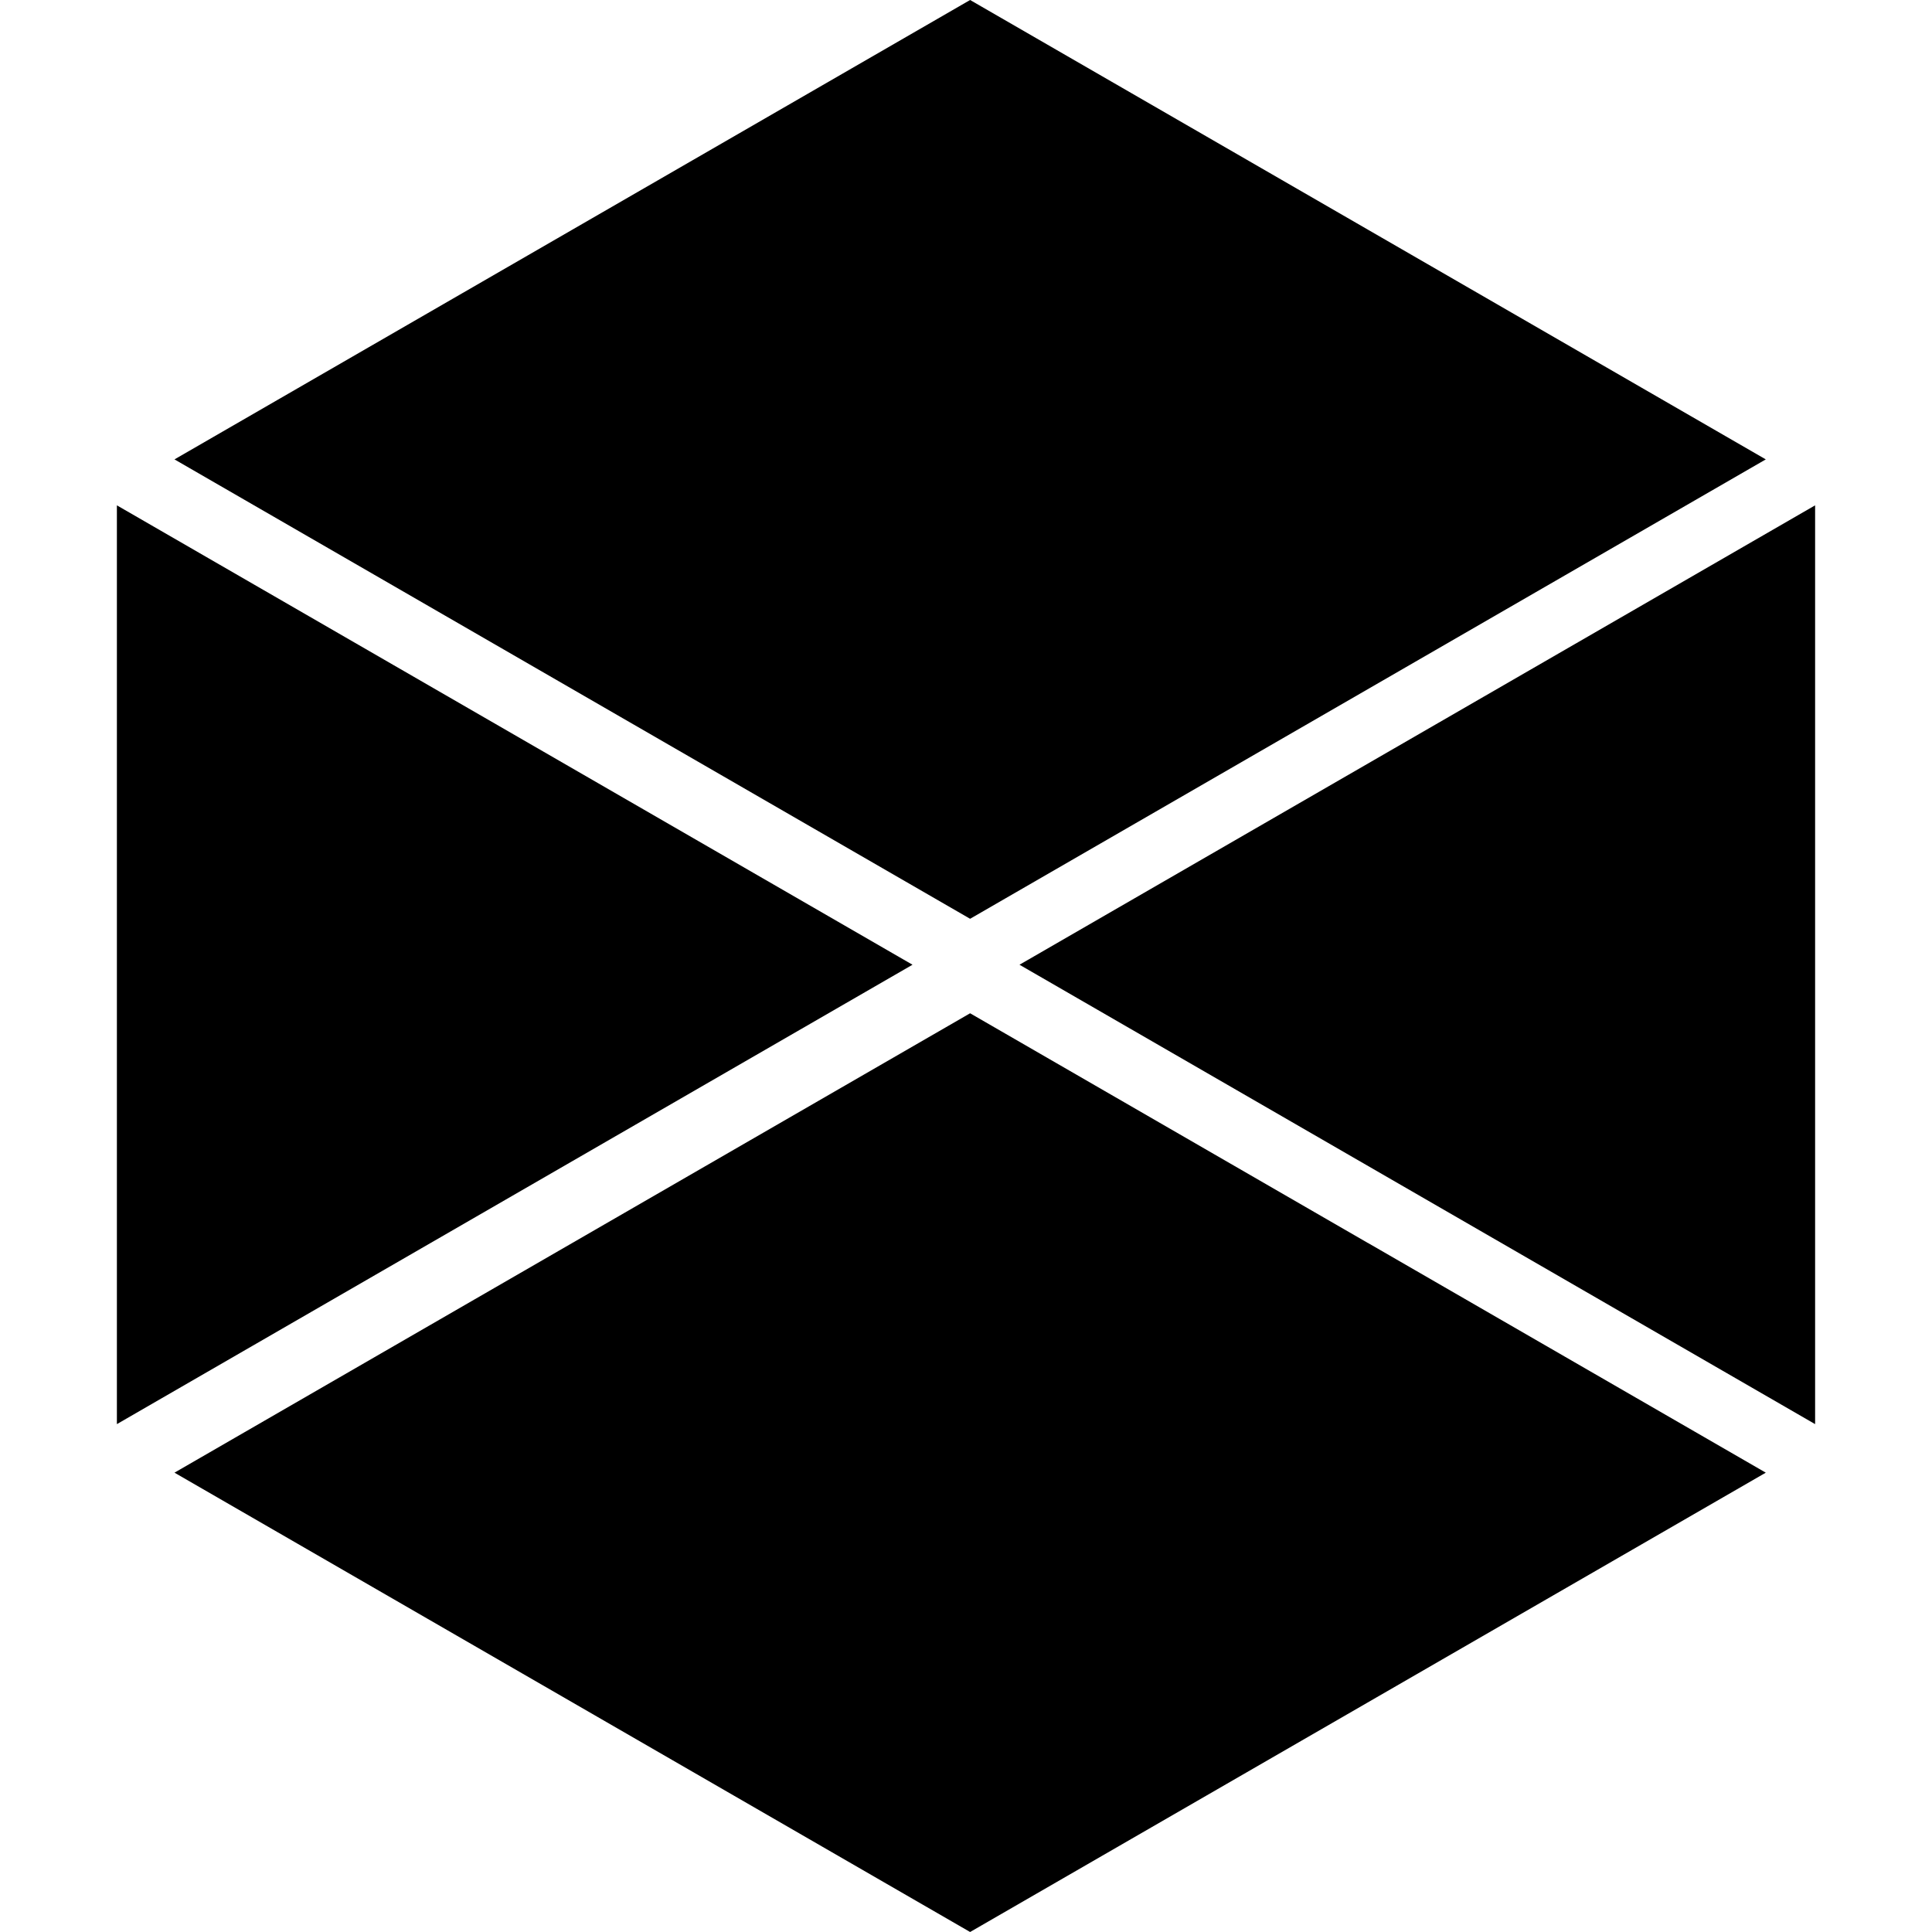 <svg height="32" viewBox="0 0 32 32" width="32" xmlns="http://www.w3.org/2000/svg"><path d="m15.114 15.979-13.178-7.609v15.218z"/><path d="m16.886 15.979 13.178 7.609v-15.218z"/><path d="m22.657 3.804-6.589-3.804-13.178 7.609 13.178 7.609 13.179-7.609z"/><path d="m22.657 20.588-6.589-3.805-13.178 7.609 13.178 7.608 13.179-7.608-6.59-3.805z"/></svg>